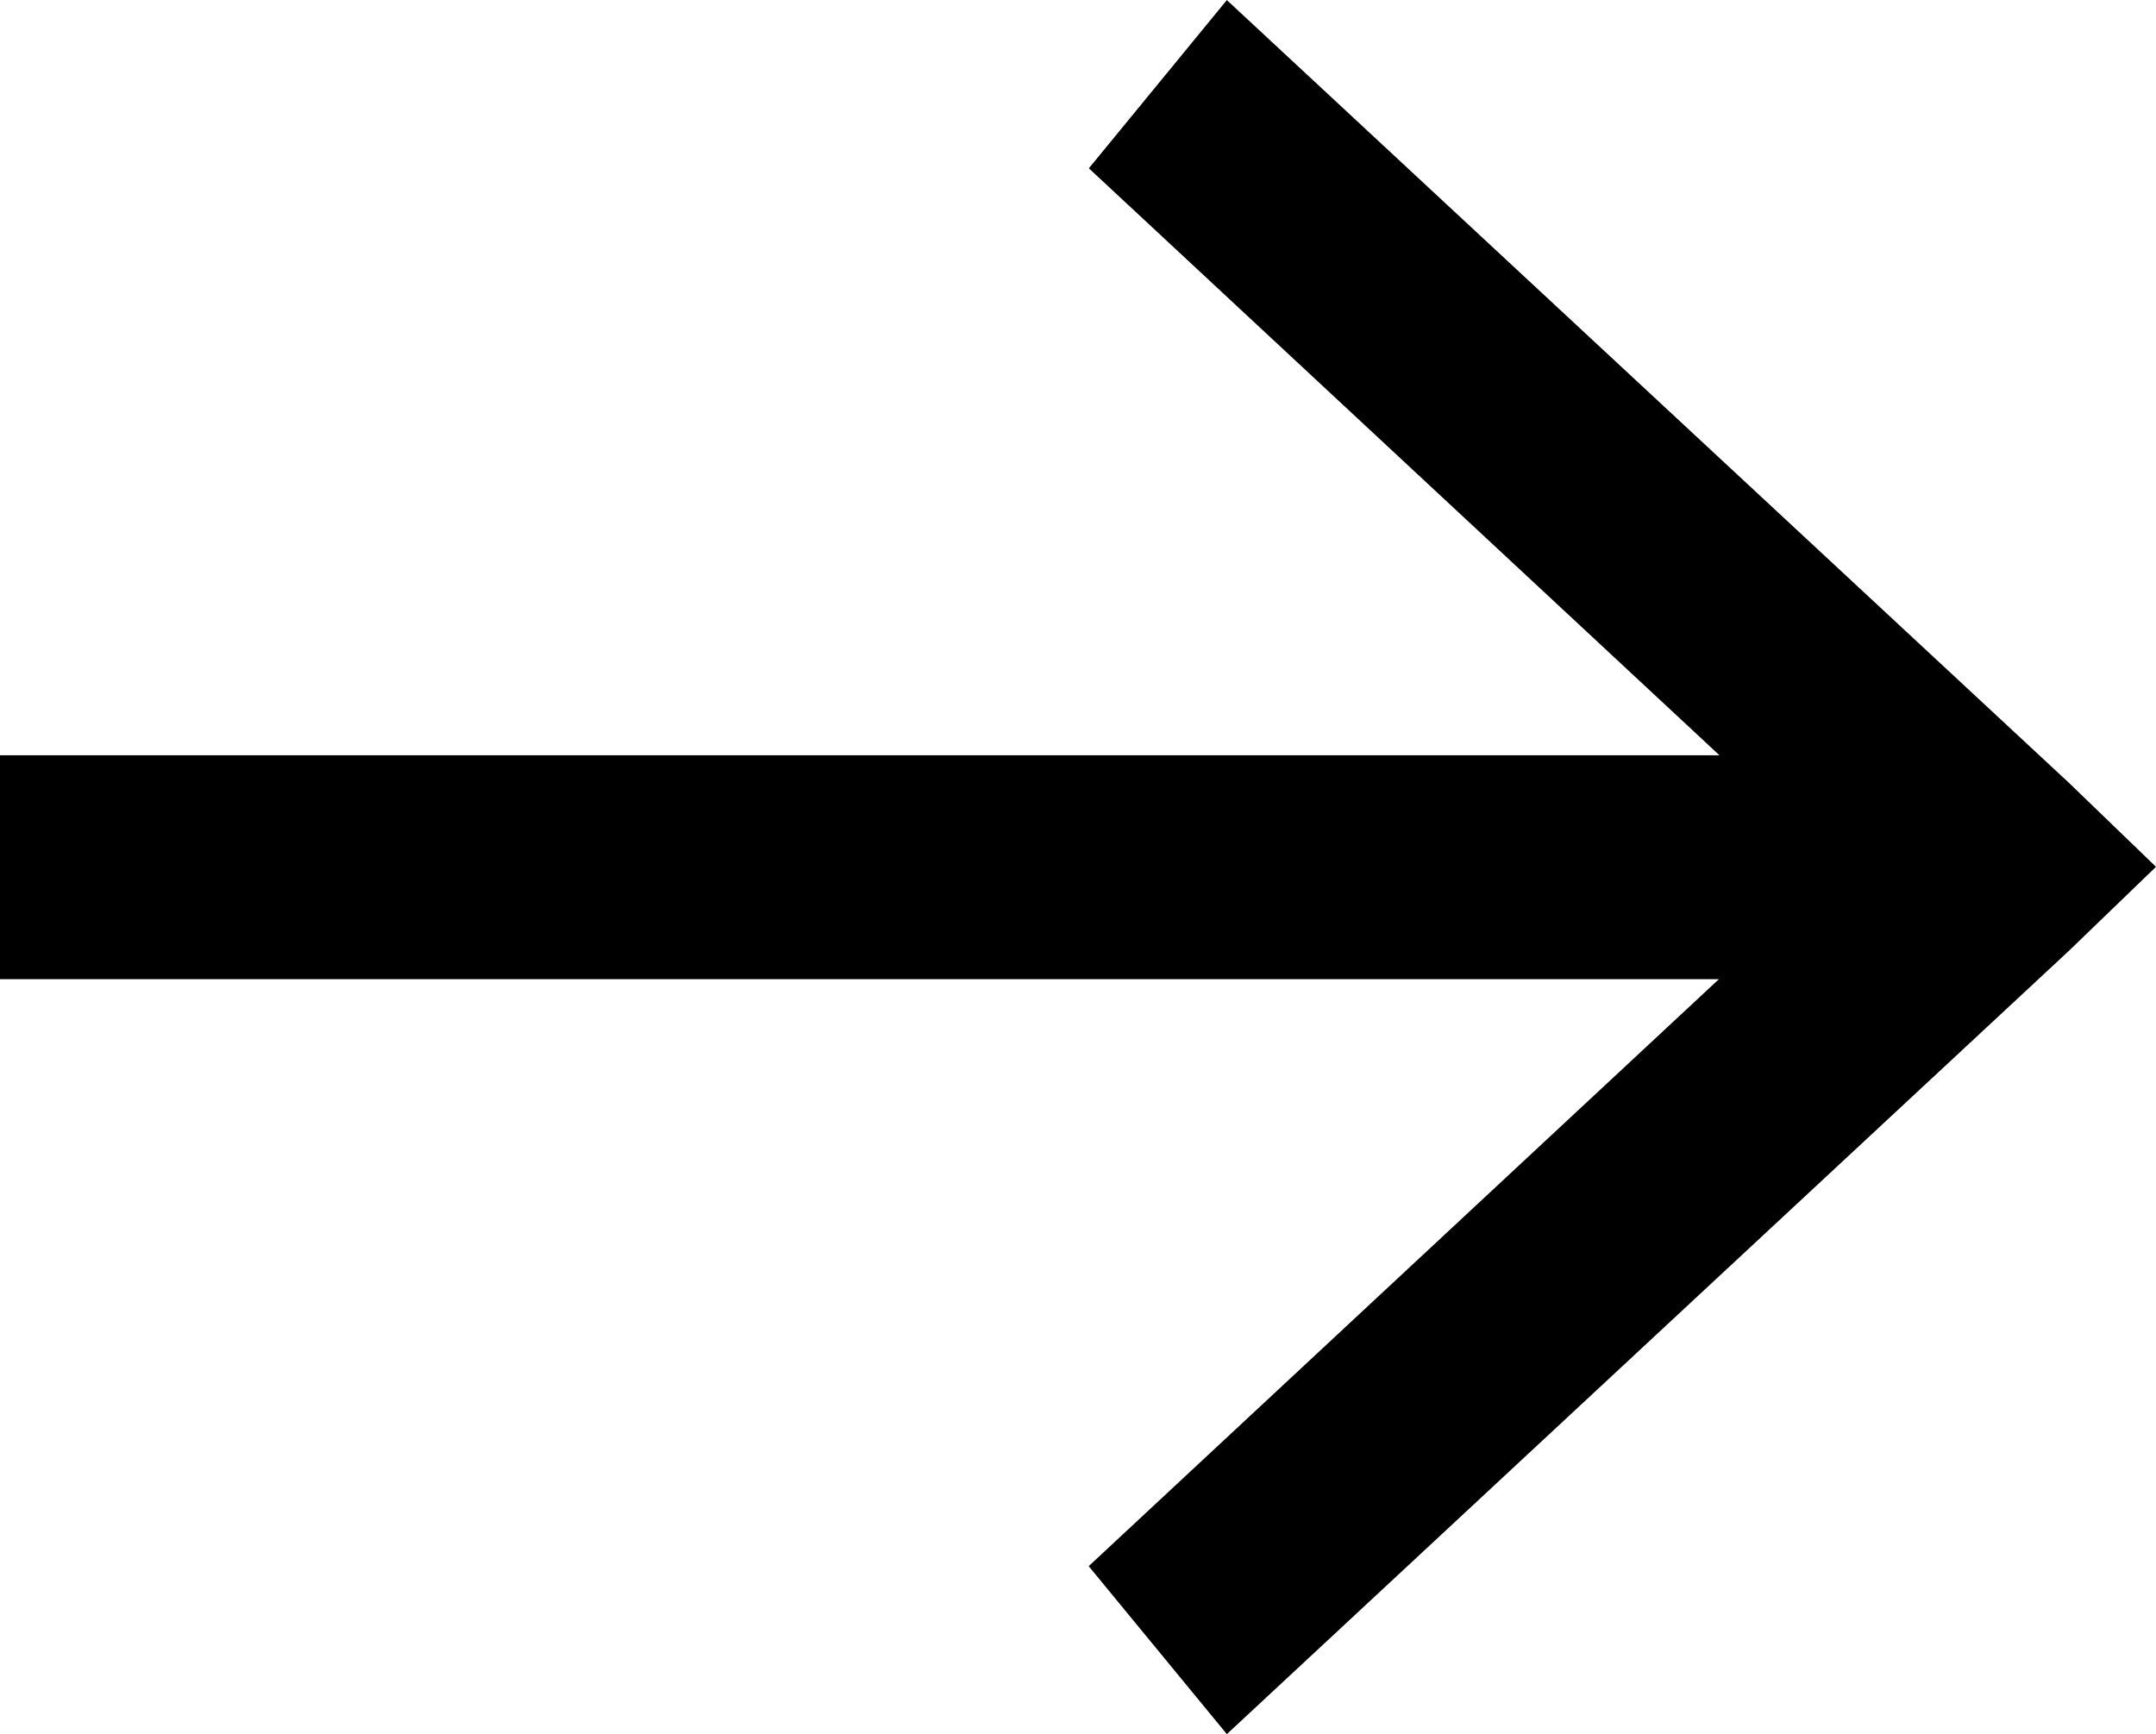<svg xmlns="http://www.w3.org/2000/svg" width="26" height="20.916" viewBox="0 0 26 20.916">
  <path id="Union_5" data-name="Union 5" d="M1.051,9.447,0,10.461l1.051,1.014,10.154,9.44,1.664-2.029-7.605-7.08H26v-2.7H5.271l7.6-7.08L11.205,0Z" transform="translate(26 20.916) rotate(180)" fill="#000"/>
</svg>
